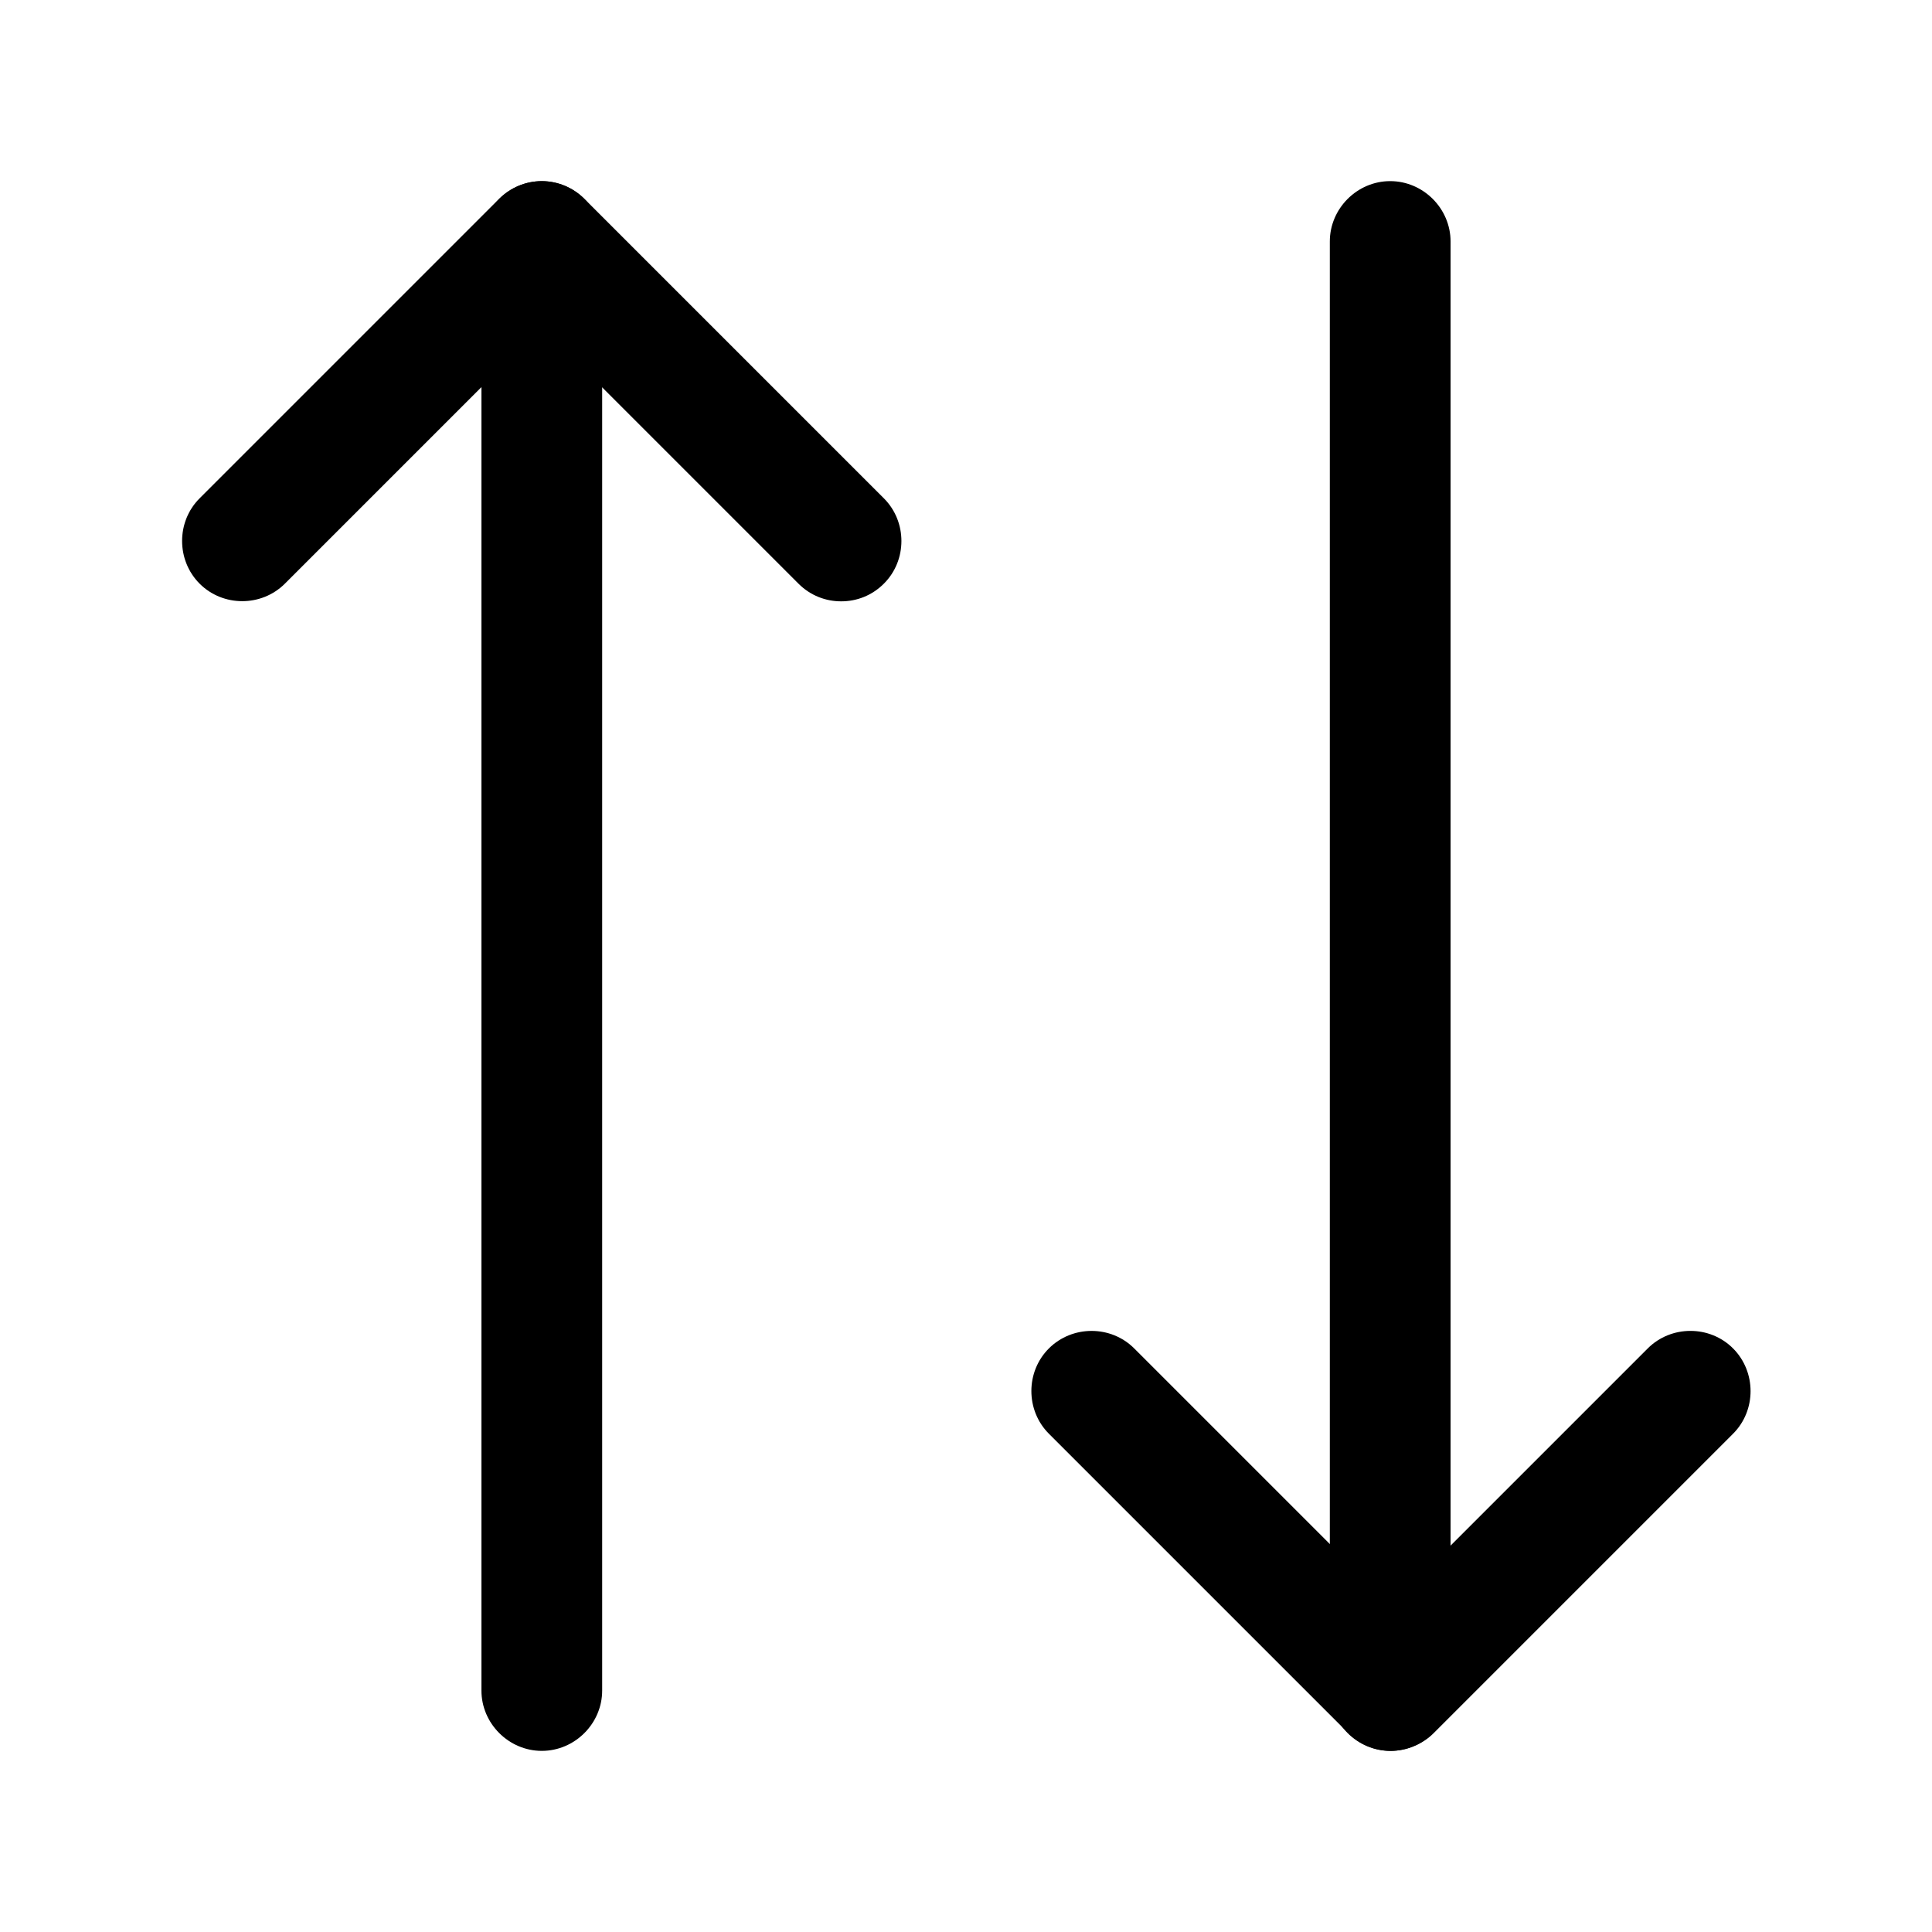 <!-- Generated by IcoMoon.io -->
<svg version="1.1" xmlns="http://www.w3.org/2000/svg" width="32" height="32" viewBox="0 0 32 32">
<title>arrow-3</title>
<path d="M13.932 9.96c-0.253 0-0.507-0.093-0.707-0.293l-4.253-4.253-4.253 4.253c-0.387 0.387-1.027 0.387-1.413 0s-0.387-1.027 0-1.413l4.96-4.96c0.187-0.187 0.44-0.293 0.707-0.293s0.52 0.107 0.707 0.293l4.96 4.96c0.387 0.387 0.387 1.027 0 1.413-0.2 0.2-0.453 0.293-0.707 0.293z"></path>
<path d="M8.974 29c-0.547 0-1-0.453-1-1v-24c0-0.547 0.453-1 1-1s1 0.453 1 1v24c0 0.547-0.453 1-1 1z"></path>
<path d="M23.040 29c-0.267 0-0.52-0.107-0.707-0.293l-4.96-4.96c-0.387-0.387-0.387-1.027 0-1.413s1.027-0.387 1.413 0l4.253 4.253 4.253-4.253c0.387-0.387 1.027-0.387 1.413 0s0.387 1.027 0 1.413l-4.96 4.96c-0.187 0.187-0.453 0.293-0.707 0.293z"></path>
<path d="M23.026 29c-0.547 0-1-0.453-1-1v-24c0-0.547 0.453-1 1-1s1 0.453 1 1v24c0 0.547-0.44 1-1 1z"></path>
</svg>
